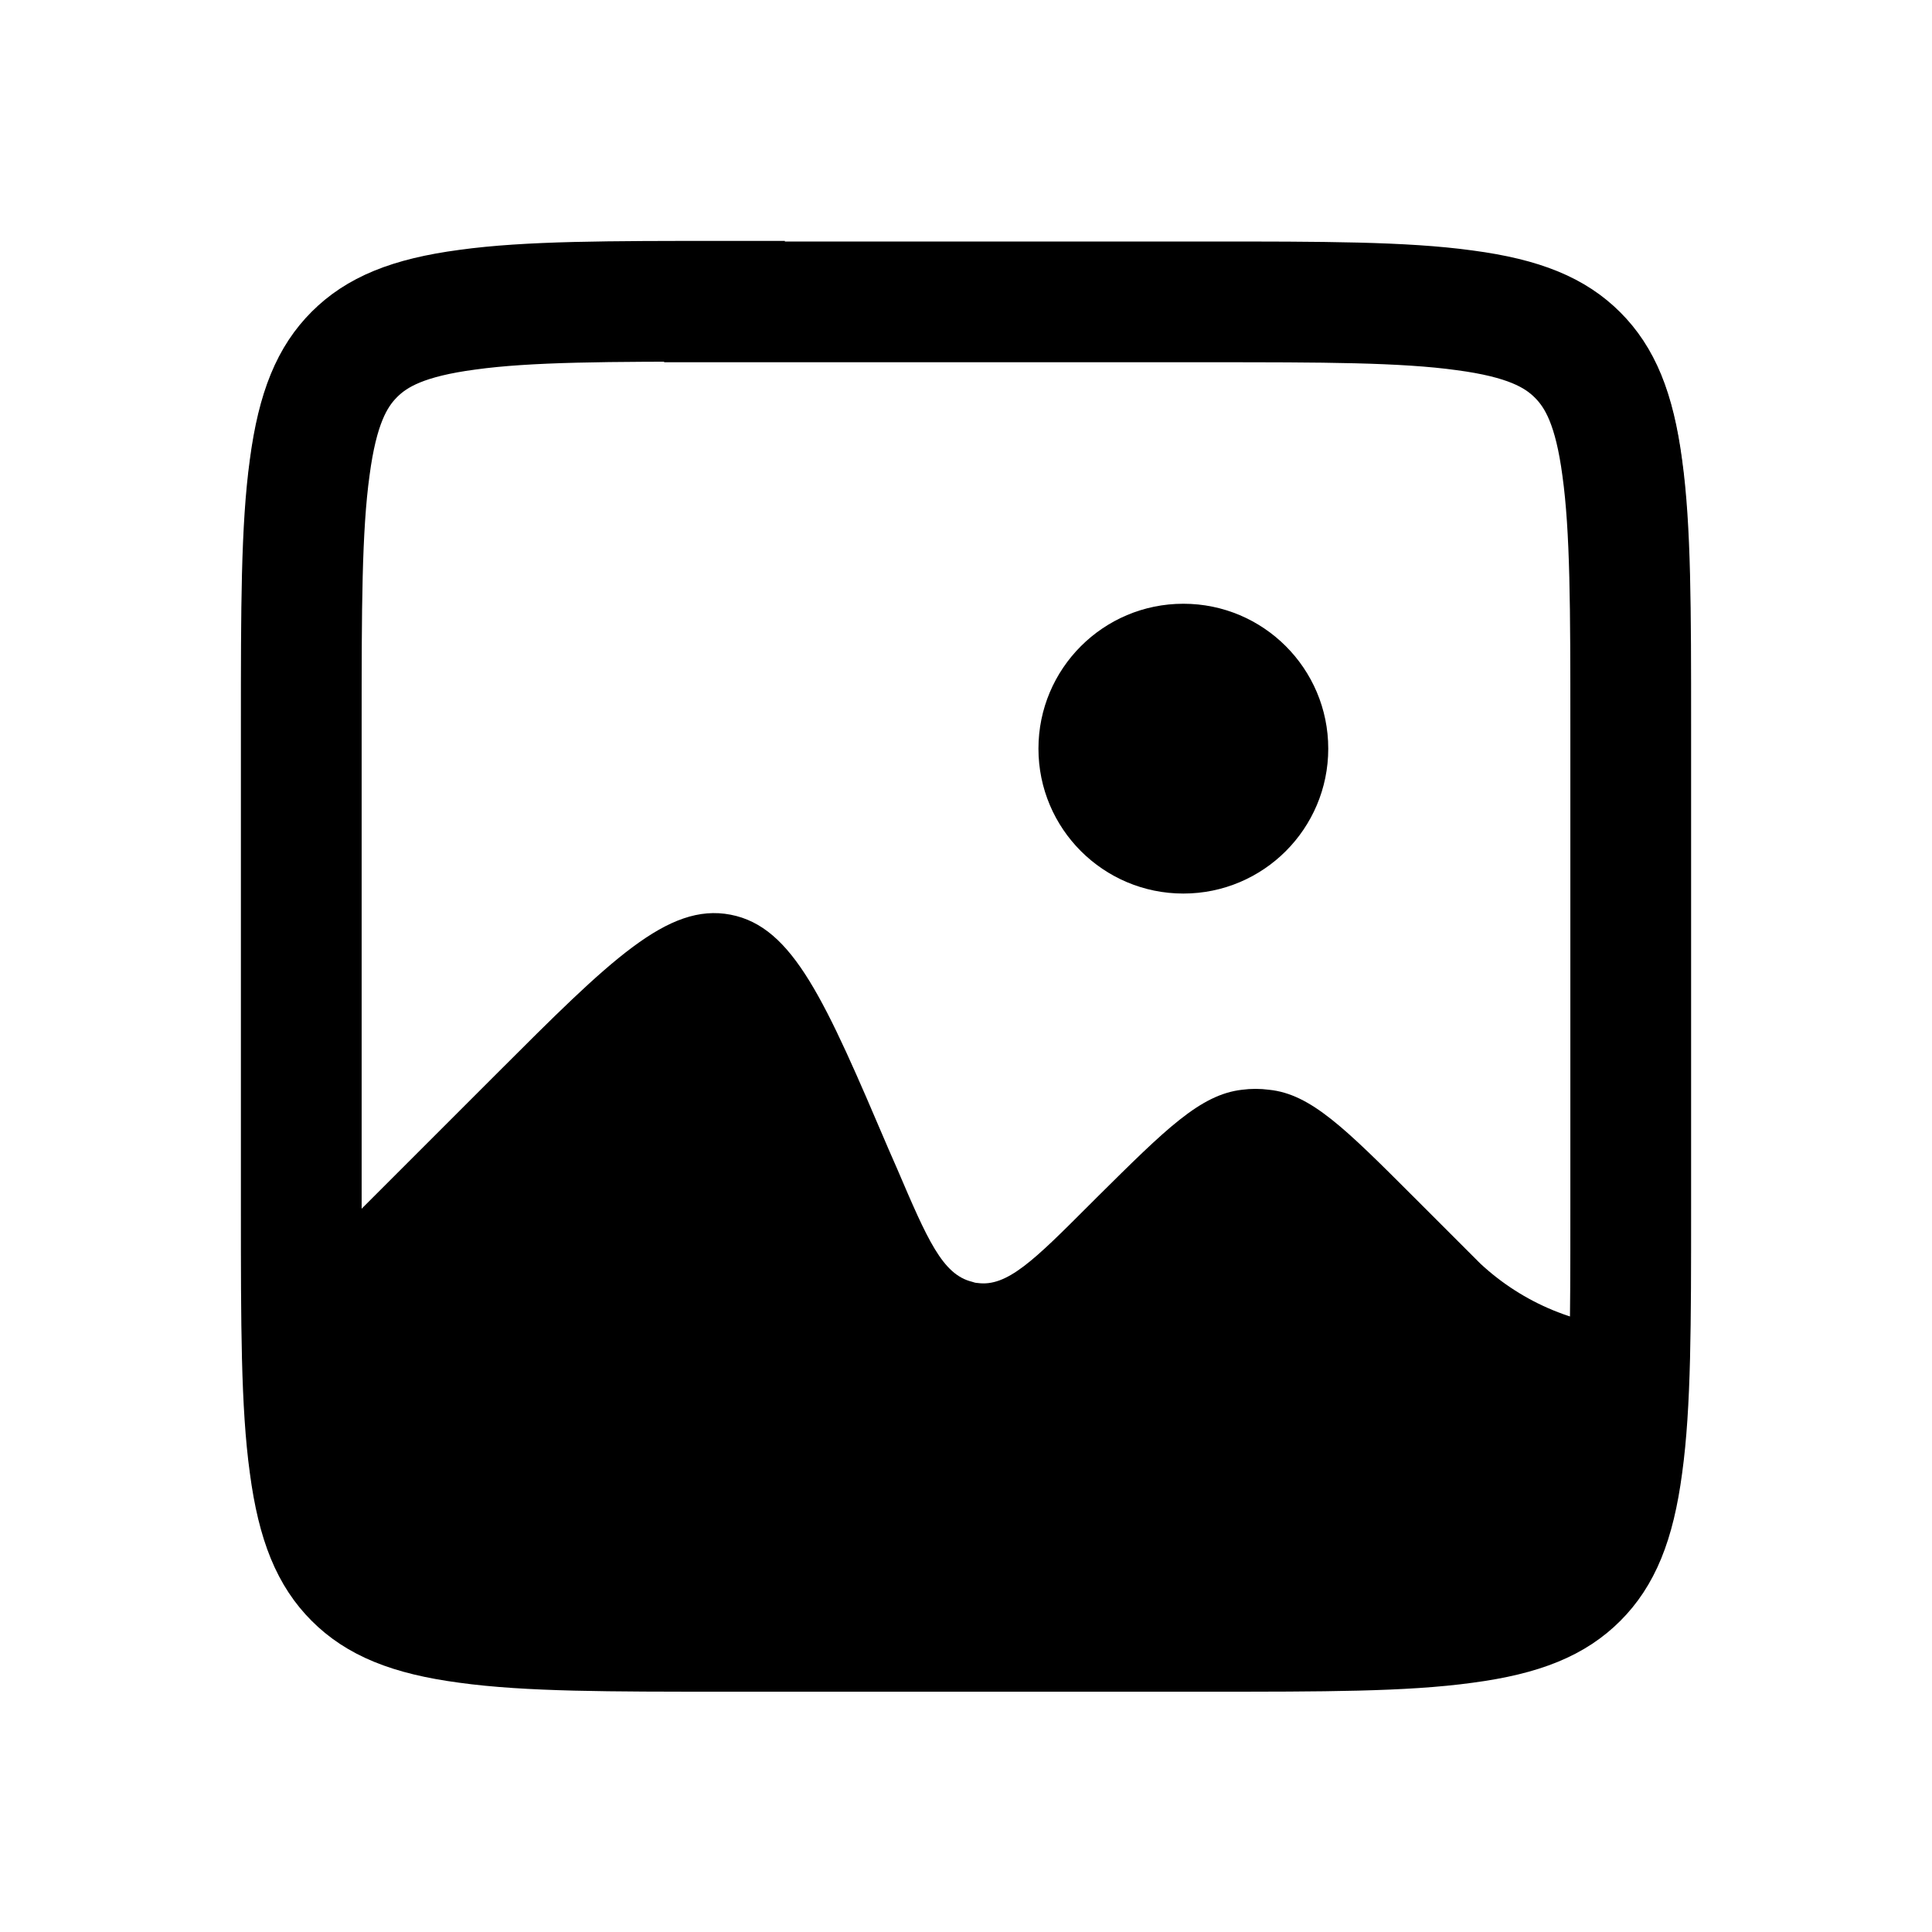 <?xml version="1.0" encoding="UTF-8"?><svg id="a" xmlns="http://www.w3.org/2000/svg" viewBox="0 0 32 32"><path d="M5.17,5.17c-1.17,1.17-1.17,3.06-1.17,6.83v8c0,3.77,0,5.66,1.17,6.83,1.17,1.17,3.06,1.17,6.83,1.17h8c3.77,0,5.66,0,6.83-1.17,1.17-1.17,1.17-3.06,1.17-6.83V12c0-3.02,0-4.83-.6-6.03V22c-.14,0-.21,0-.28,0-.97-.03-1.89-.41-2.6-1.07-.05-.05-.1-.1-.2-.2h0l-.9-.9c-1.14-1.14-1.71-1.71-2.4-1.78-.15-.02-.3-.02-.45,0-.69,.08-1.26,.65-2.4,1.78l-.14,.14c-.9,.9-1.35,1.35-1.84,1.28-.03,0-.06-.01-.09-.02-.49-.12-.74-.7-1.24-1.87h0l-.14-.32c-1.05-2.46-1.58-3.69-2.62-3.89-1.04-.2-1.99,.75-3.88,2.64l-2.42,2.42V4.69c-.23,.13-.44,.29-.63,.48Z" fill-rule="evenodd"/><path d="M12,5h8c1.91,0,3.25,0,4.26,.14,.98,.13,1.5,.37,1.87,.74,.37,.37,.61,.89,.74,1.87,.14,1.01,.14,2.34,.14,4.26v8c0,1.91,0,3.25-.14,4.26-.13,.98-.37,1.5-.74,1.87s-.89,.61-1.87,.74c-1.01,.14-2.34,.14-4.26,.14H12c-1.91,0-3.25,0-4.26-.14-.98-.13-1.5-.37-1.87-.74-.37-.37-.61-.89-.74-1.87-.14-1.01-.14-2.34-.14-4.26V12c0-1.91,0-3.25,.14-4.26,.13-.98,.37-1.5,.74-1.87,.37-.37,.89-.61,1.87-.74,1.01-.14,2.34-.14,4.26-.14Z" fill="none" stroke="#000" stroke-width="2"/><circle cx="19.6" cy="12.4" r="2.4"/></svg>